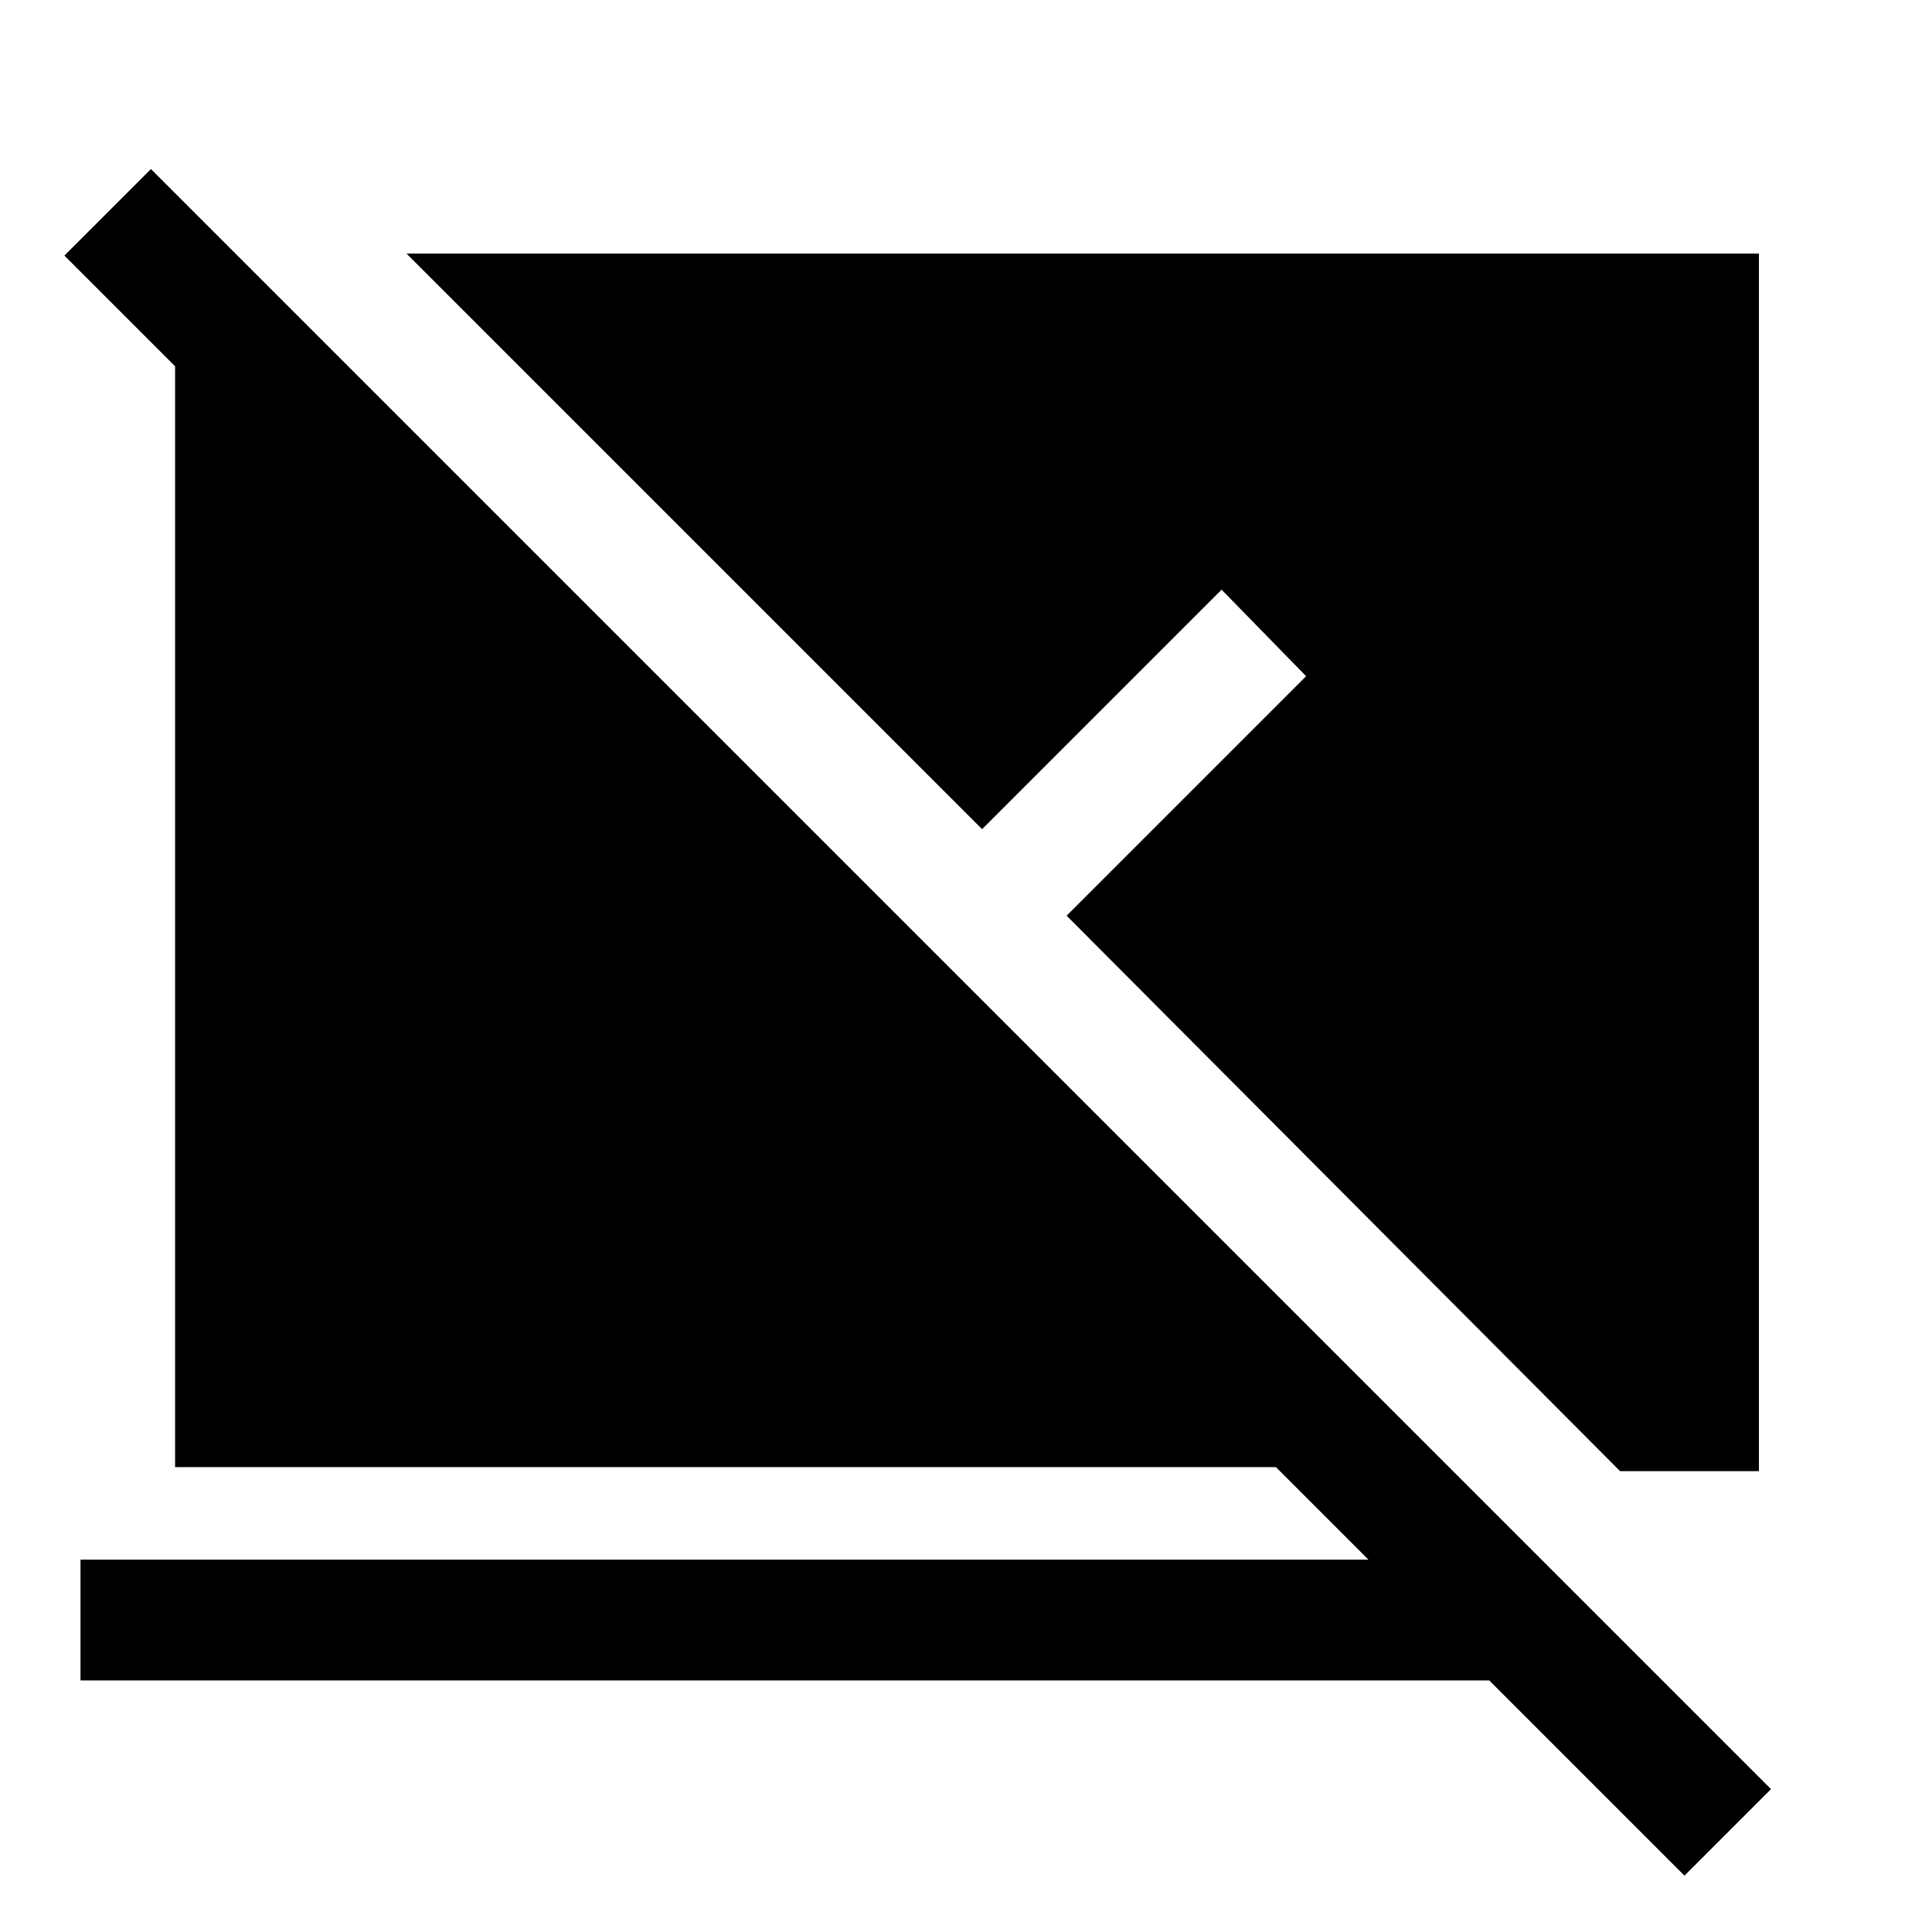 <svg xmlns="http://www.w3.org/2000/svg" width="48" height="48" viewBox="0 -960 960 960"><path d="m837-28-97-97H40v-60h640l-46-46H87v-547l-55-55 43-43L880-71l-43 43Zm37-201h-69L530-505l119-119-42-43-119 119-286-286h672v605Z"/></svg>